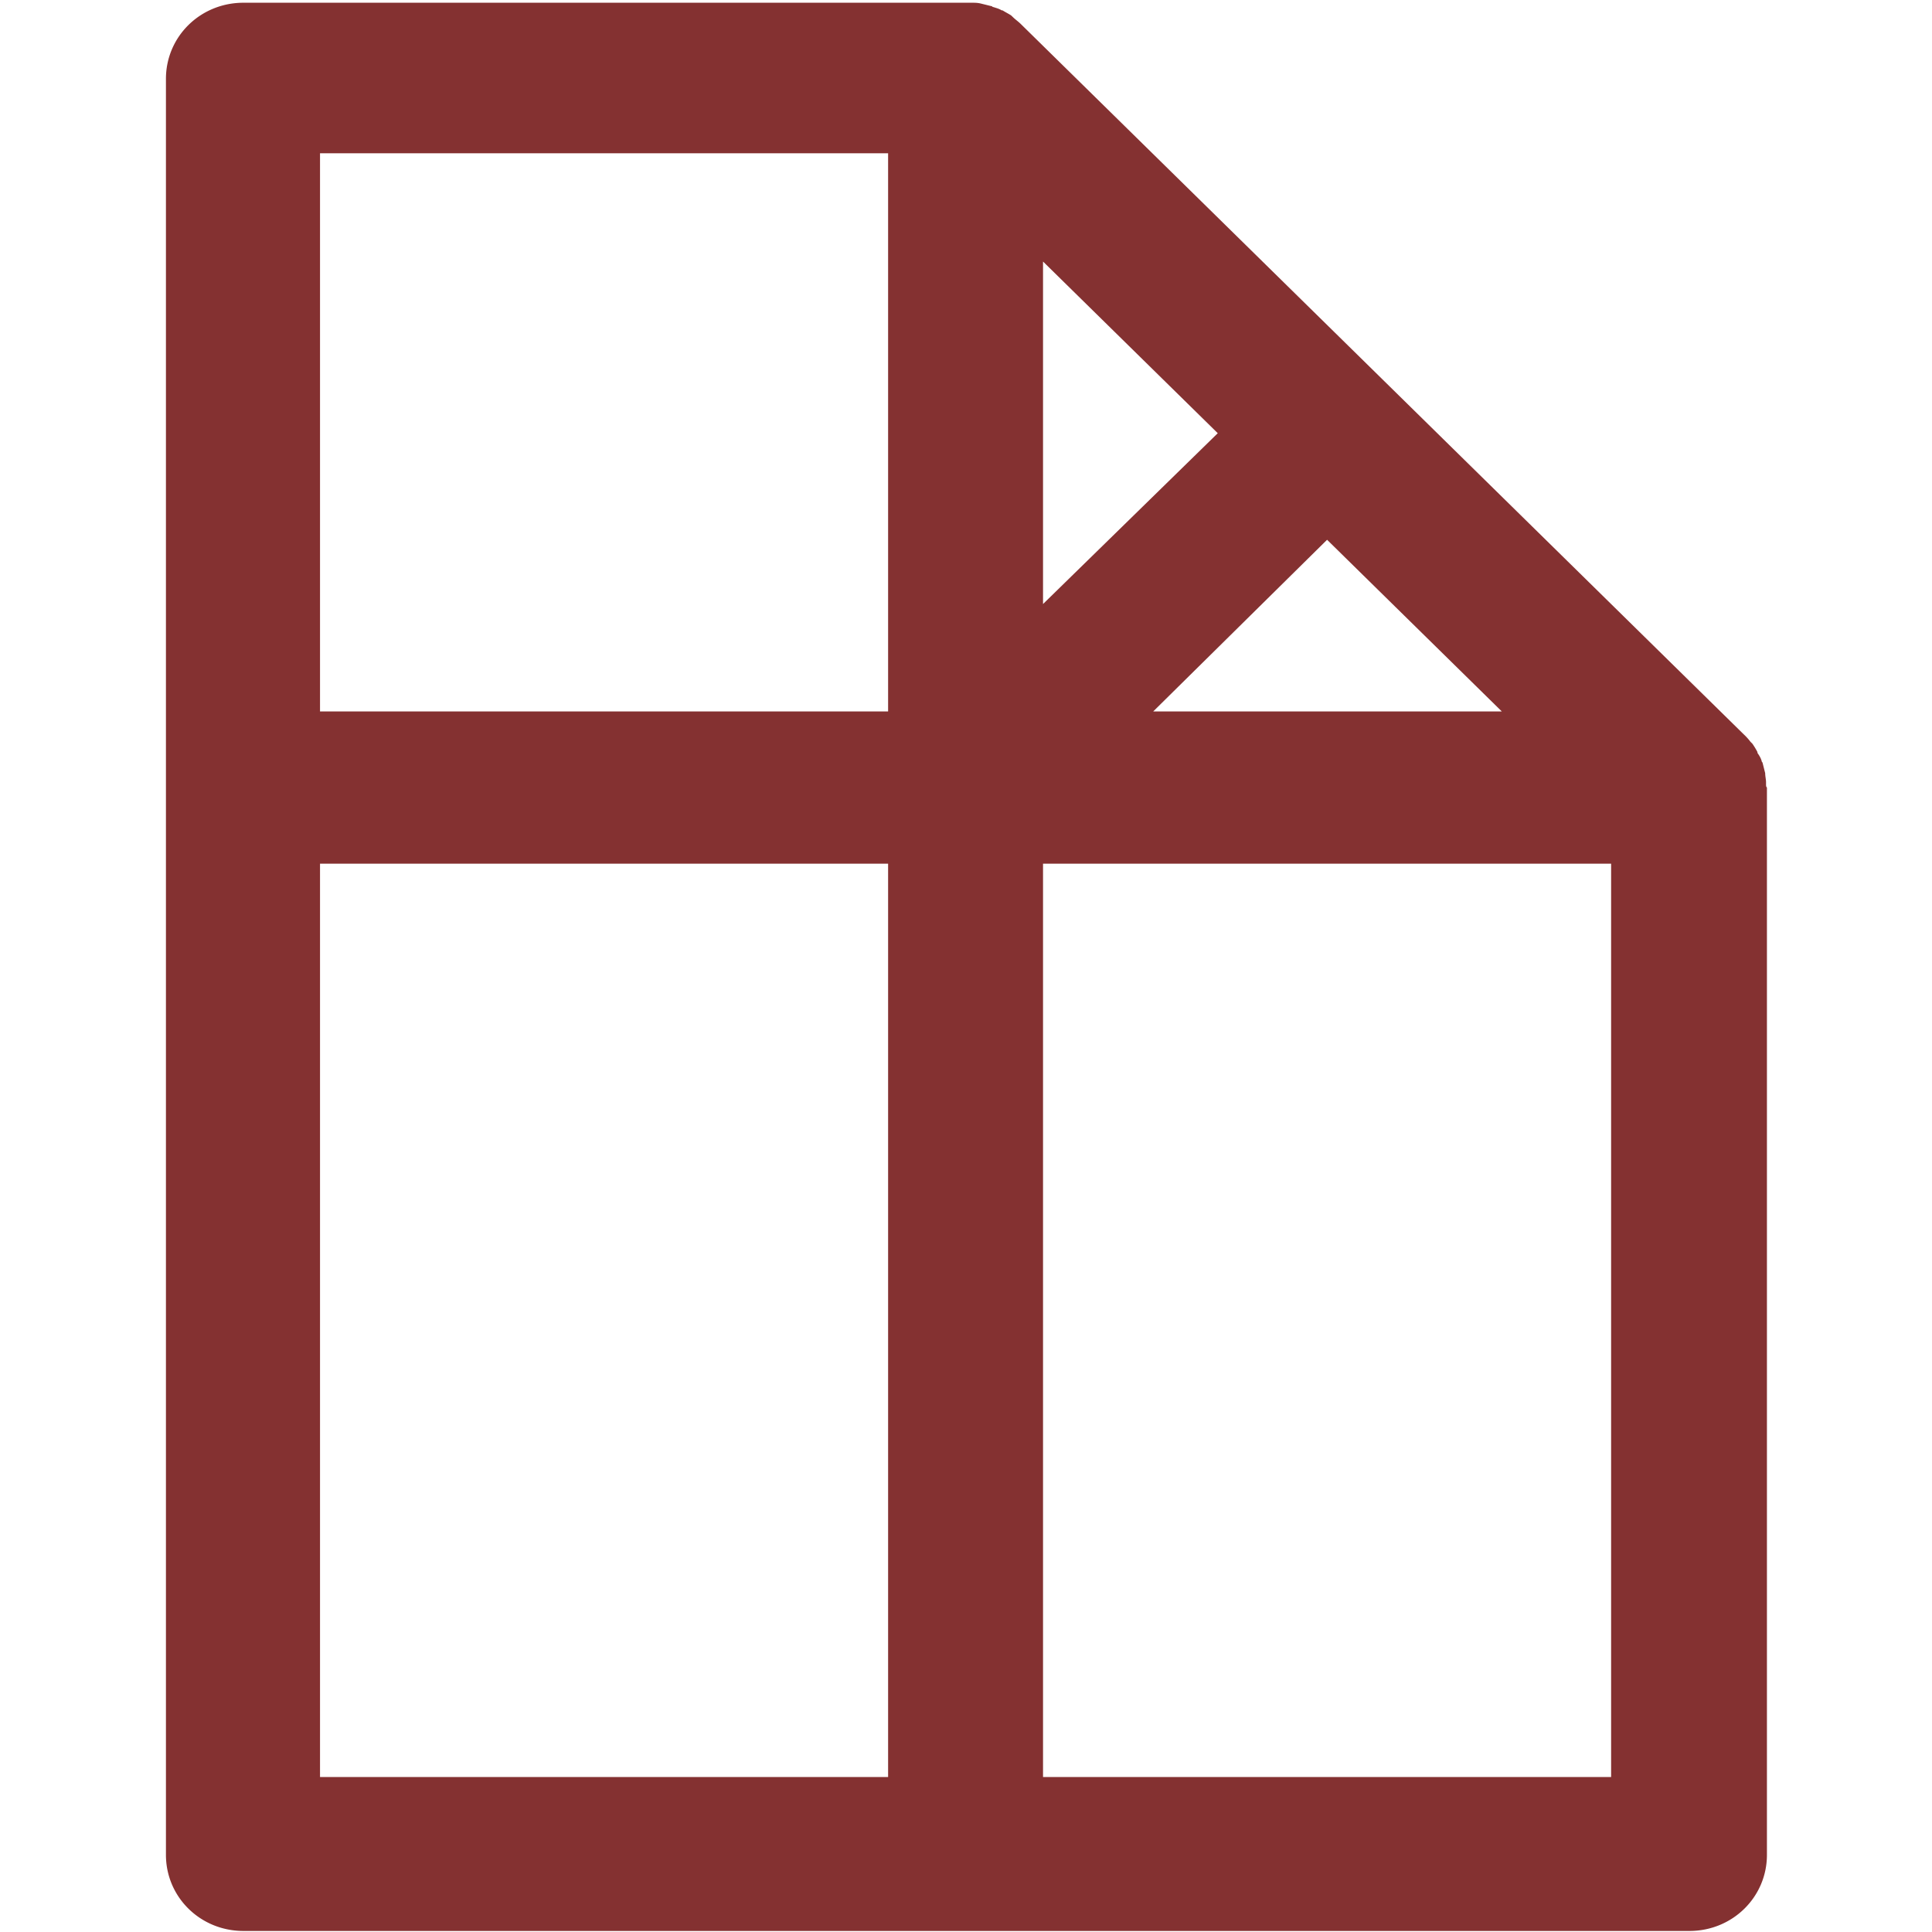 <svg viewBox="0 0 100 100" xmlns="http://www.w3.org/2000/svg"><path d="m91.41 40.632v-.13c0-.176-.044-.307-.044-.482l-.133-.526c0-.044-.045-.044-.045-.087-.045-.175-.134-.307-.223-.438v-.044a3.837 3.837 0 0 0 -.267-.438l-.09-.087a2.849 2.849 0 0 0 -.356-.394l-18.711-18.385-18.712-18.385c-.134-.131-.267-.219-.401-.35l-.09-.086c-.133-.088-.311-.176-.445-.263h-.044c-.134-.088-.312-.131-.446-.175-.044 0-.044-.044-.089-.044l-.534-.132c-.179-.044-.312-.044-.49-.044h-37.691c-2.228 0-4.01 1.75-4.01 3.94v91.924c0 2.188 1.782 3.94 4.01 3.94h74.847c2.227 0 4.01-1.752 4.01-3.94v-55.242c-.045-.044-.045-.088-.045-.132zm-37.423-9.367v-17.728l9.044 8.886zm14.702-3.327 9.044 8.886h-18.043l9-8.886zm-52.125-20.004h29.404v28.89h-29.404zm0 36.77h29.404v47.275h-29.404v-47.276zm66.826 47.274h-29.403v-47.275h29.404v47.277z" fill="#843131"/></svg>